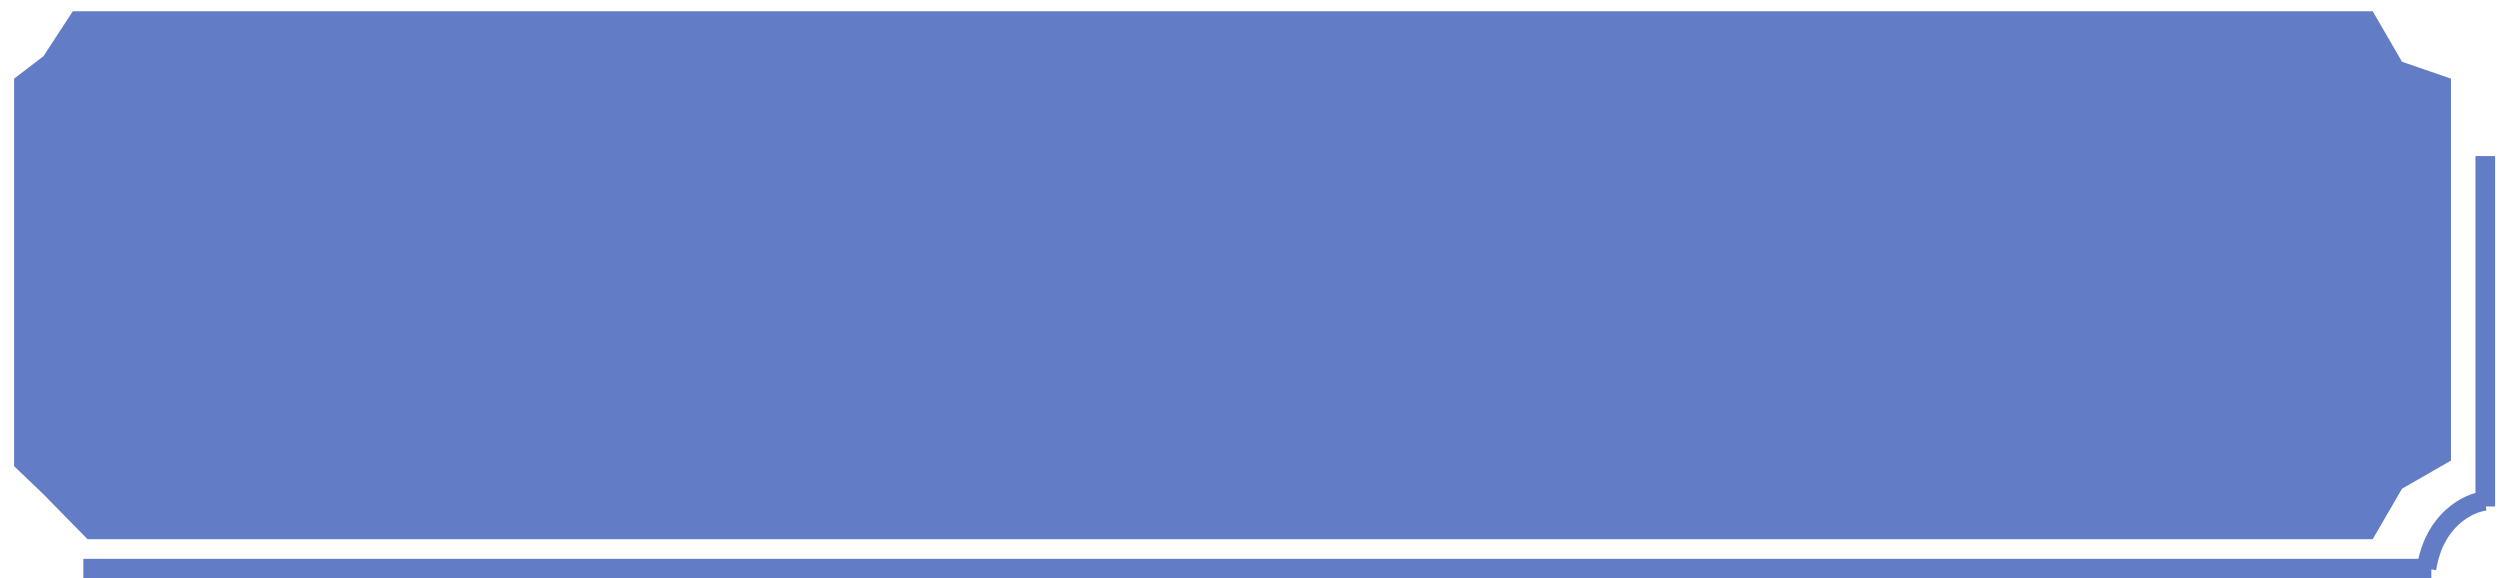 <svg width="255" height="59" viewBox="0 0 255 59" fill="none" xmlns="http://www.w3.org/2000/svg">
<path d="M4.435 5.729L1.44 8.021V47.552L4.435 50.417L8.927 55H242.014L245.009 49.844L250 46.979V8.021L245.009 6.302L242.014 1.146H7.429L4.435 5.729Z" fill="#637CC6"/>
<path d="M253.5 51.659V15.918M8.5 58H248M253.5 51.083C251.833 51.275 248.3 52.927 247.5 58" stroke="#637CC6" stroke-width="2"/>
</svg>
